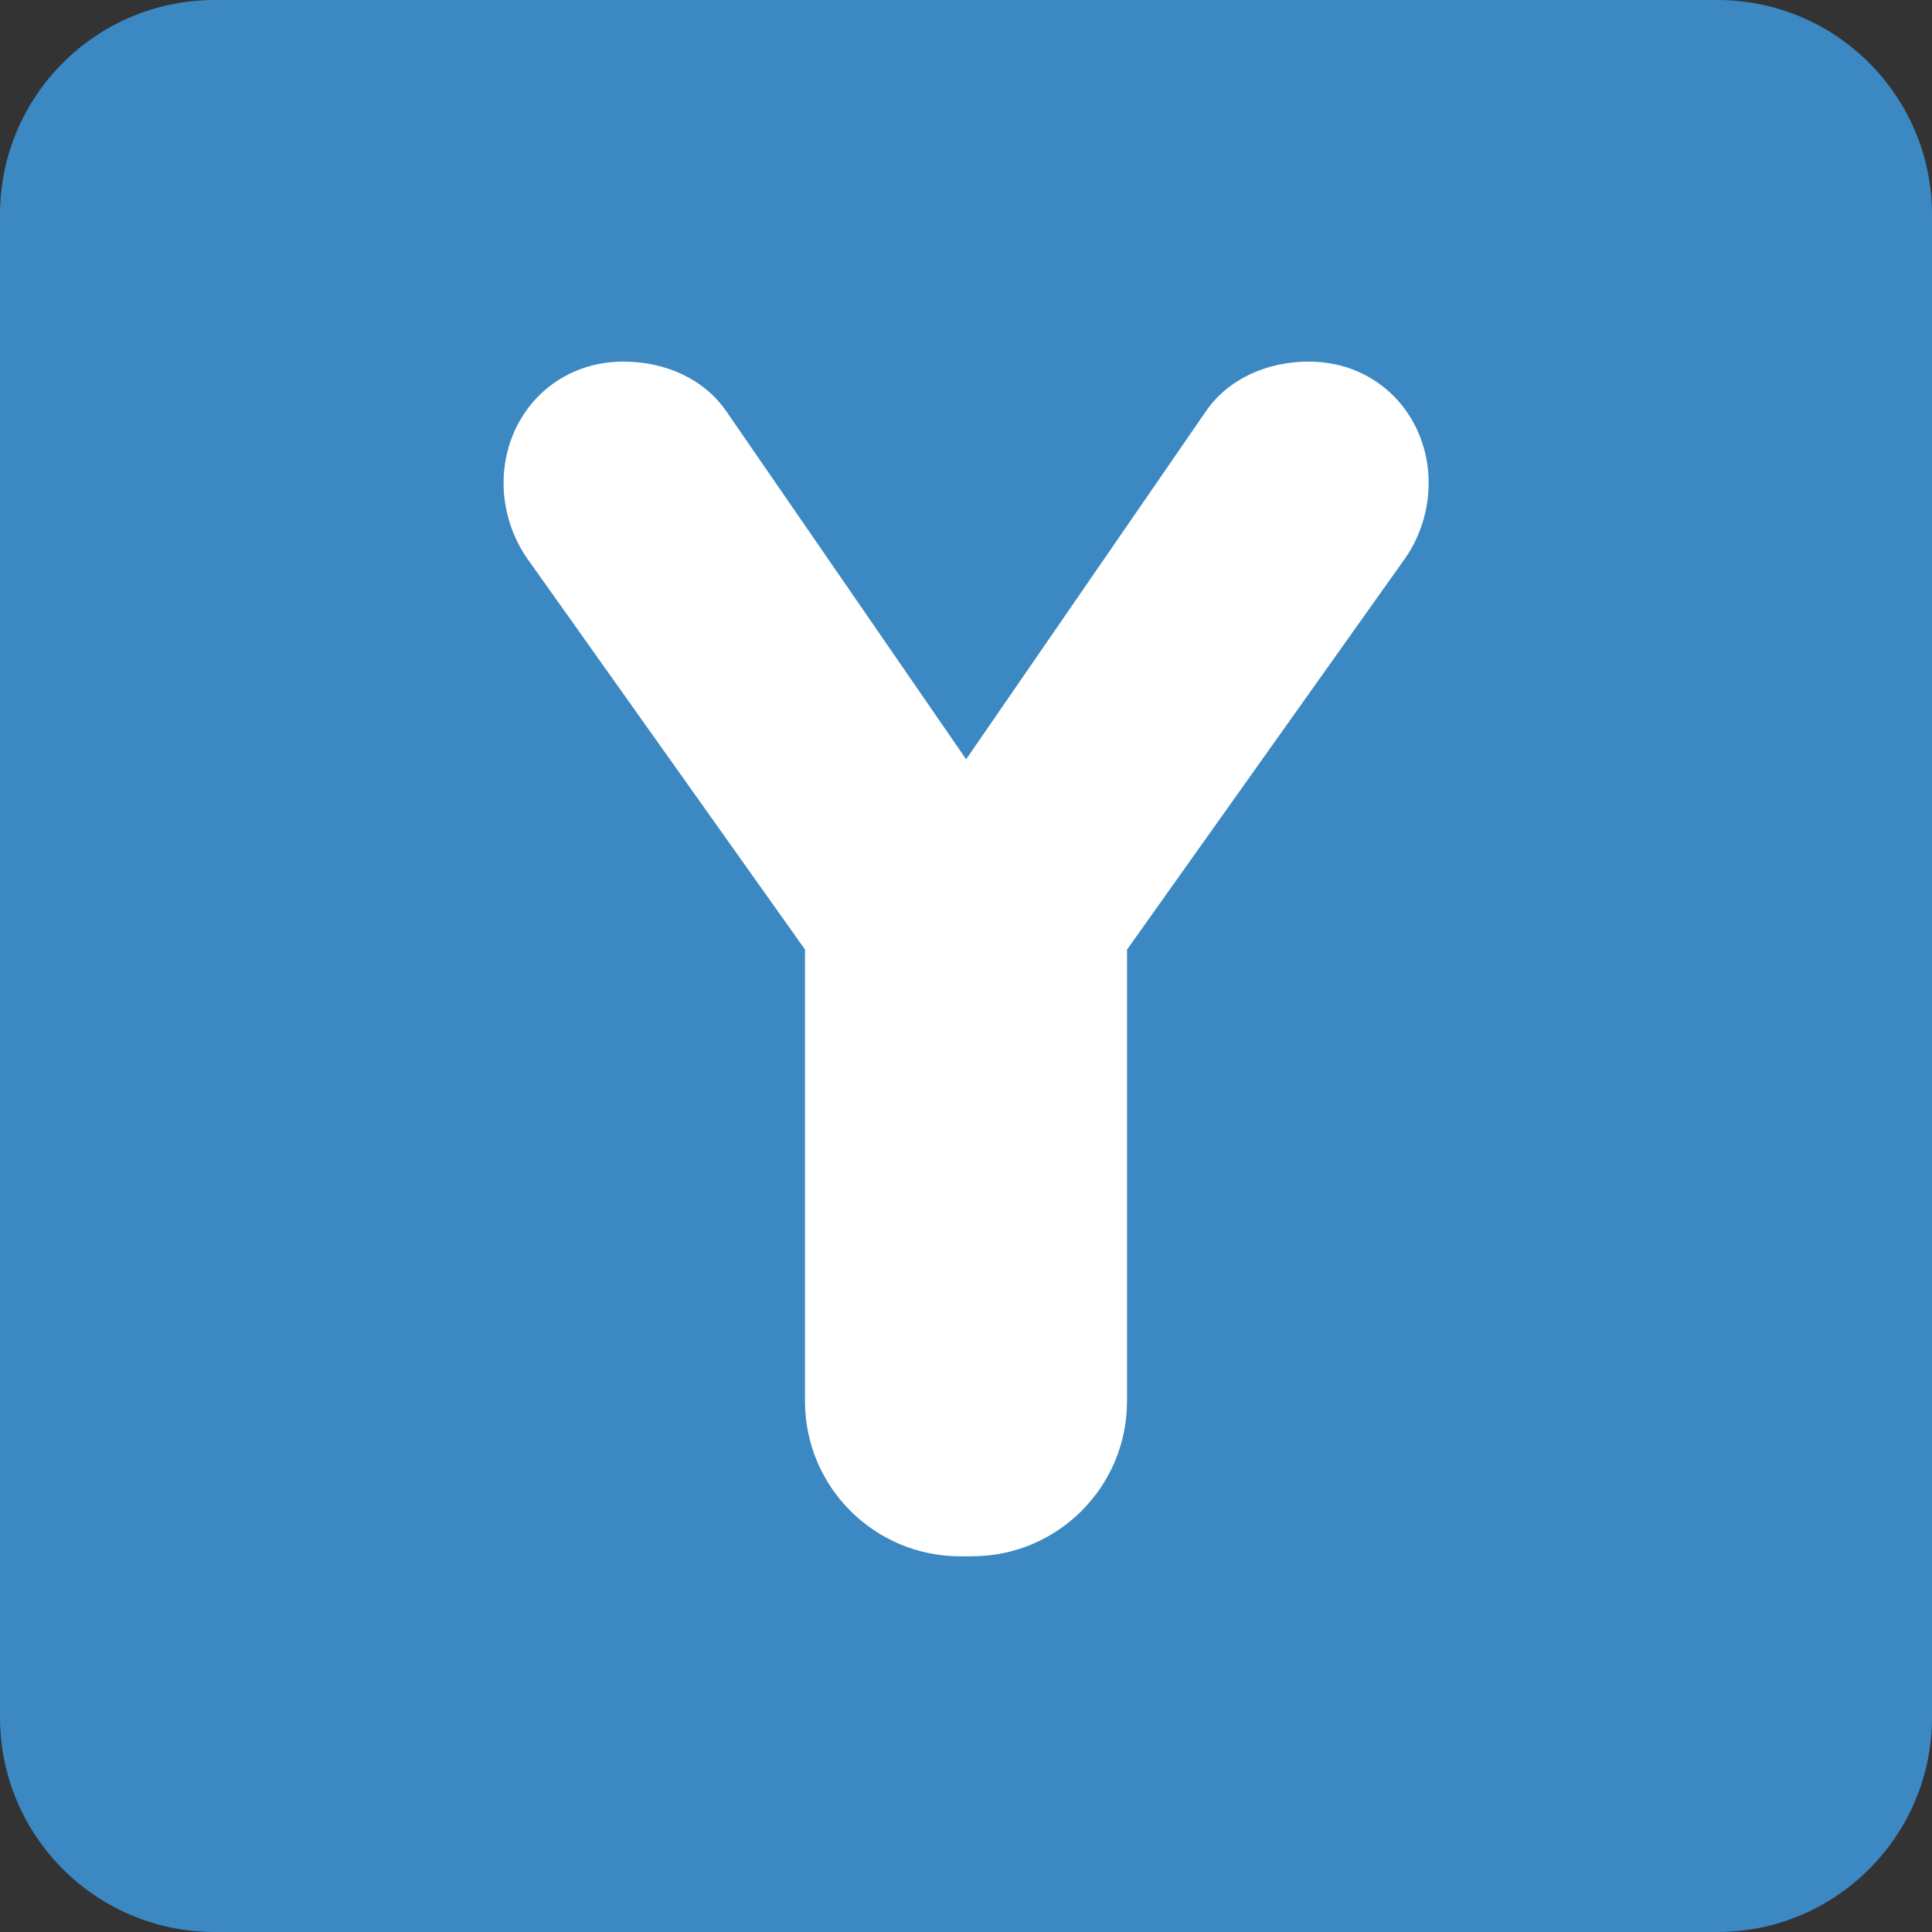 <?xml version="1.0" encoding="UTF-8"?>
<svg xmlns="http://www.w3.org/2000/svg" xmlns:xlink="http://www.w3.org/1999/xlink" width="128px" height="128px" viewBox="0 0 128 128" version="1.1">
<rect x="0" y="0" width="128" height="128" fill="#333333" stroke="none"/>
<g id="surface1">
<path style=" stroke:none;fill-rule:nonzero;fill:rgb(23.137%,53.333%,76.471%);fill-opacity:1;" d="M 128 113.777 C 128 121.633 121.633 128 113.777 128 L 14.223 128 C 6.367 128 0 121.633 0 113.777 L 0 14.223 C 0 6.367 6.367 0 14.223 0 L 113.777 0 C 121.633 0 128 6.367 128 14.223 Z M 128 113.777 "/>
<path style=" stroke:none;fill-rule:nonzero;fill:rgb(100%,100%,100%);fill-opacity:1;" d="M 94.652 32.004 C 94.652 27.594 91.348 23.957 86.715 23.957 C 83.848 23.957 81.312 25.168 79.883 27.266 L 64.008 50.305 L 48.133 27.266 C 46.699 25.168 44.164 23.957 41.297 23.957 C 36.668 23.957 33.363 27.594 33.363 32.004 C 33.363 33.766 33.914 35.531 34.906 36.969 L 53.332 62.906 L 53.332 92.832 C 53.332 98.512 57.934 103.109 63.613 103.109 L 64.391 103.109 C 70.066 103.109 74.668 98.512 74.668 92.832 L 74.668 62.914 L 93.113 36.965 C 94.105 35.531 94.652 33.766 94.652 32.004 Z M 94.652 32.004 "/>
</g>
</svg>
